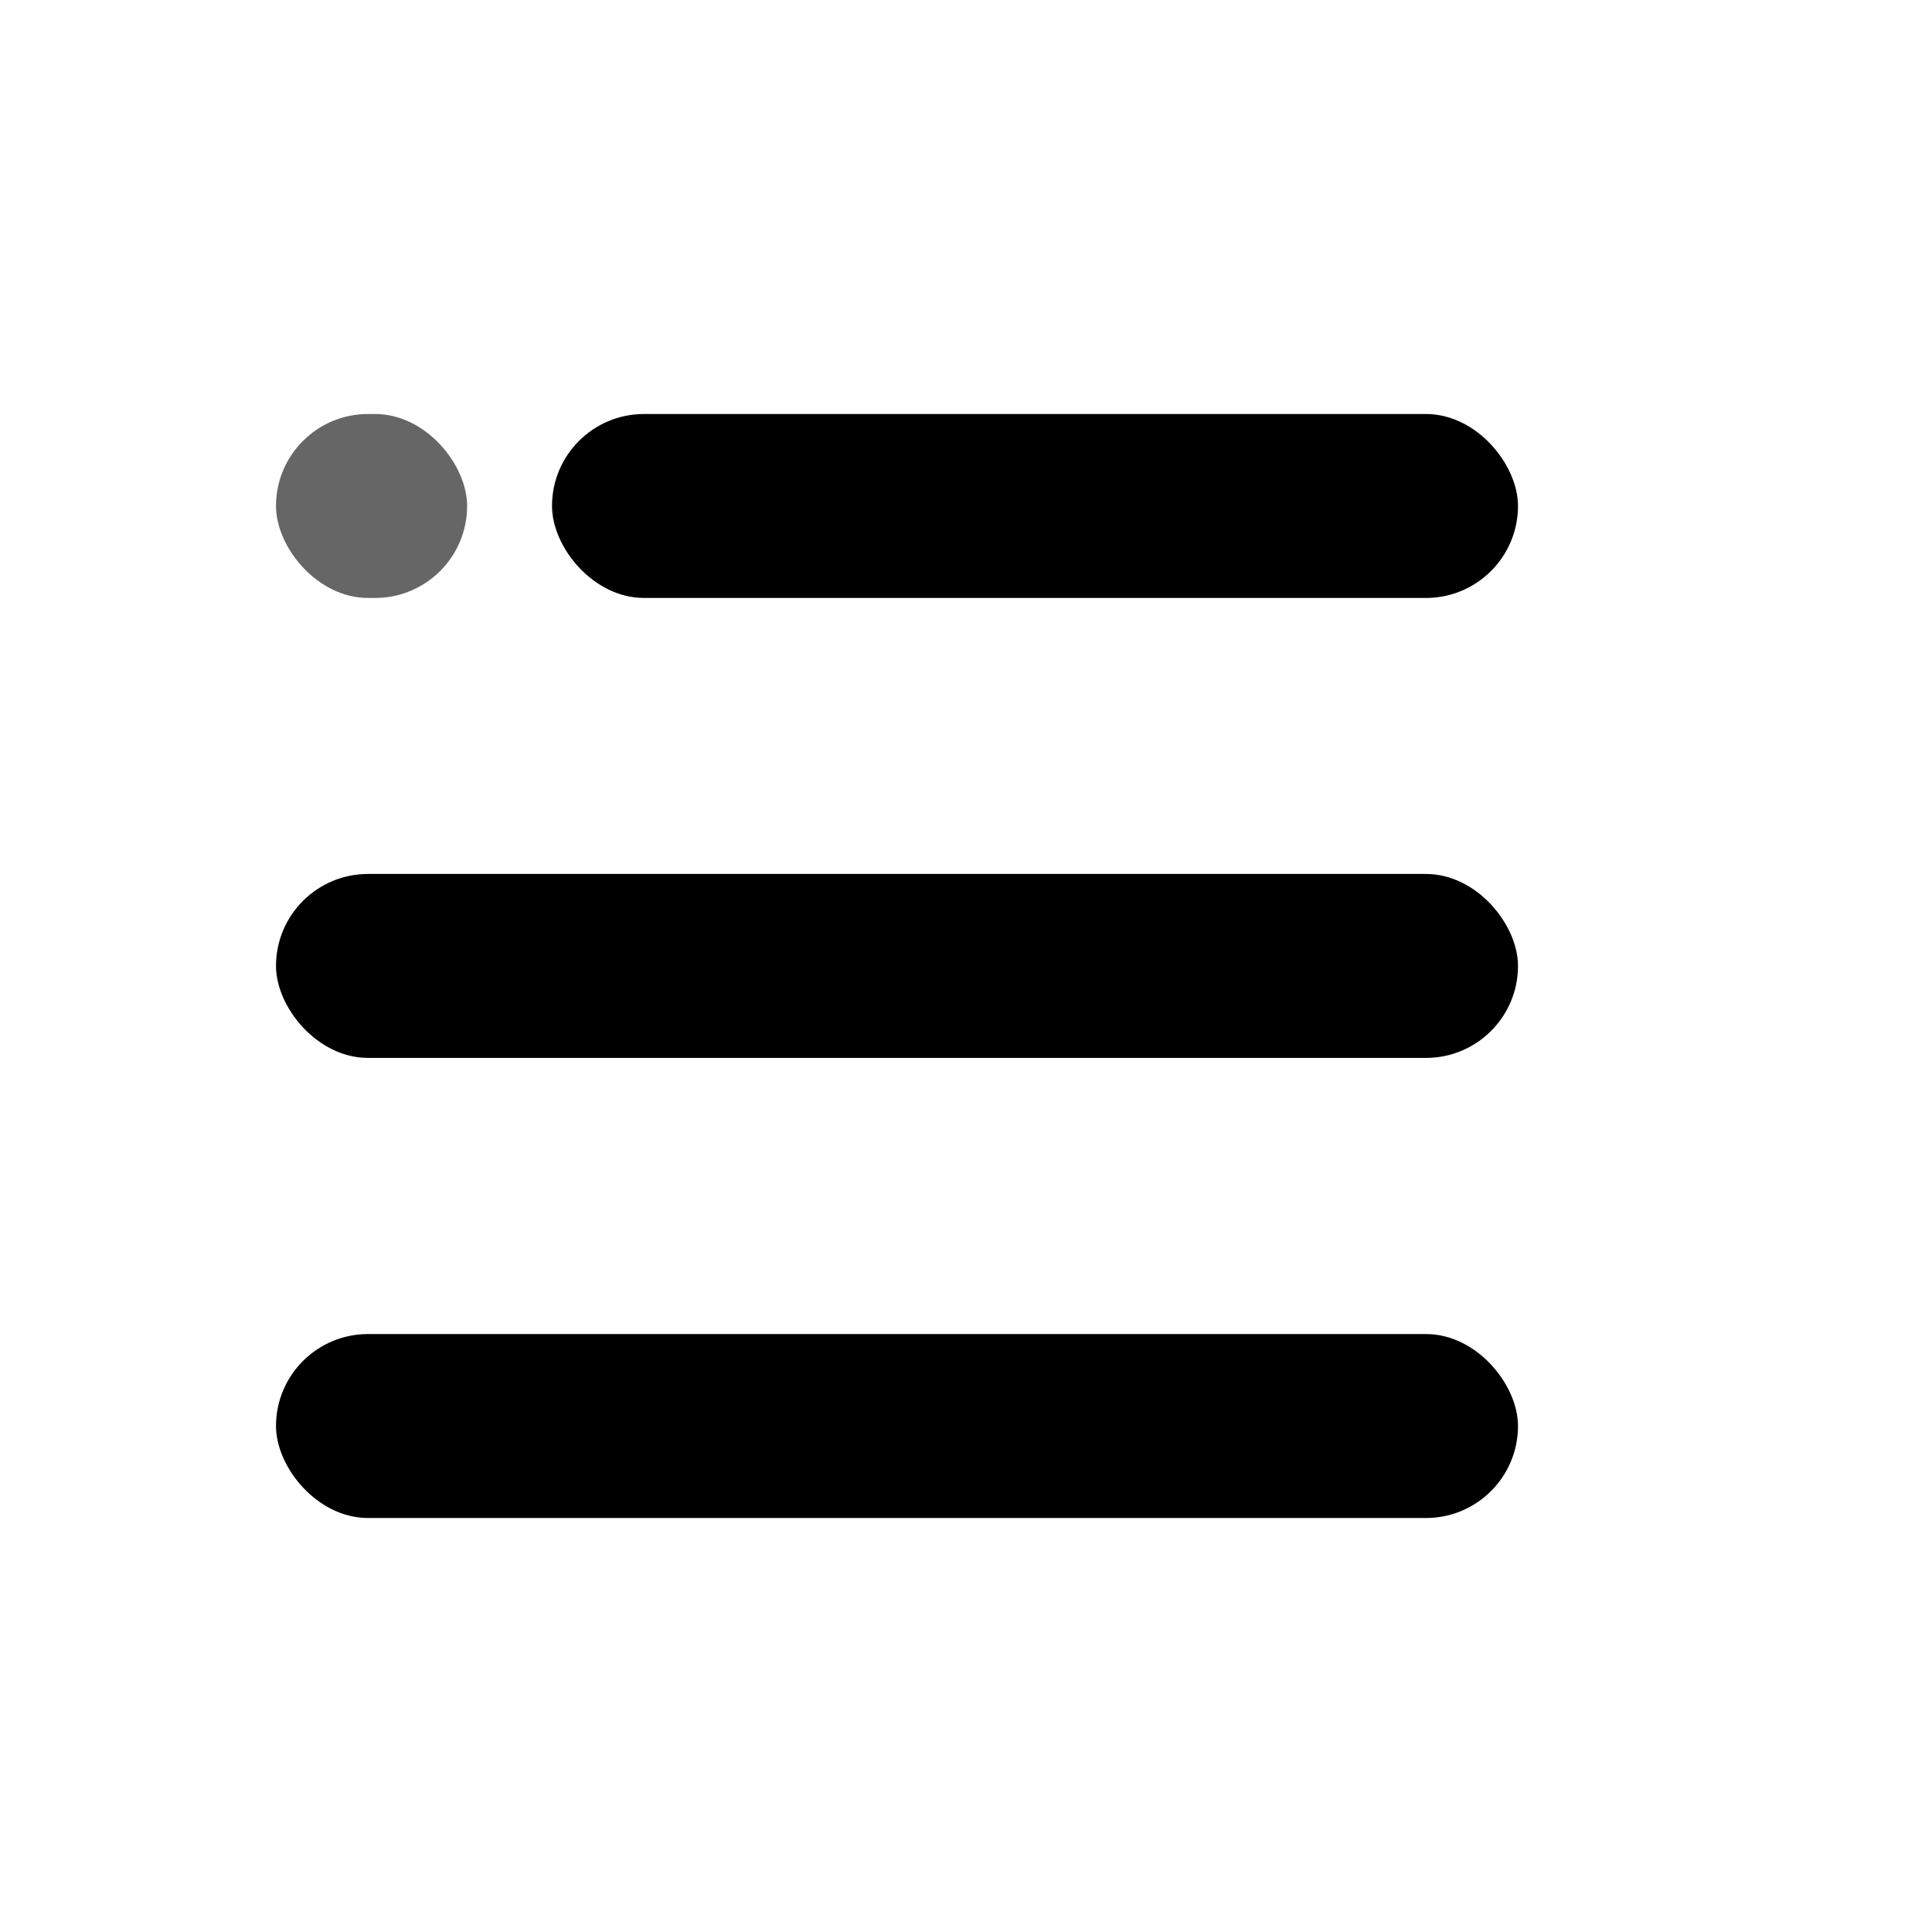 <svg xmlns="http://www.w3.org/2000/svg" xmlns:xlink="http://www.w3.org/1999/xlink"  version="1.1" width="14" height="14" viewBox="0 0 14 14"><g><g><g><rect x="4" y="3" width="7" height="1.333" rx="0.667"  fill-opacity="1"/></g><g><rect x="2" y="6.333" width="9" height="1.333" rx="0.667"  fill-opacity="1"/></g><g><rect x="2" y="9.667" width="9" height="1.333" rx="0.667"  fill-opacity="1"/></g><g><rect x="2" y="3" width="1.385" height="1.333" rx="0.667"  fill-opacity="0.6"/></g></g></g></svg>